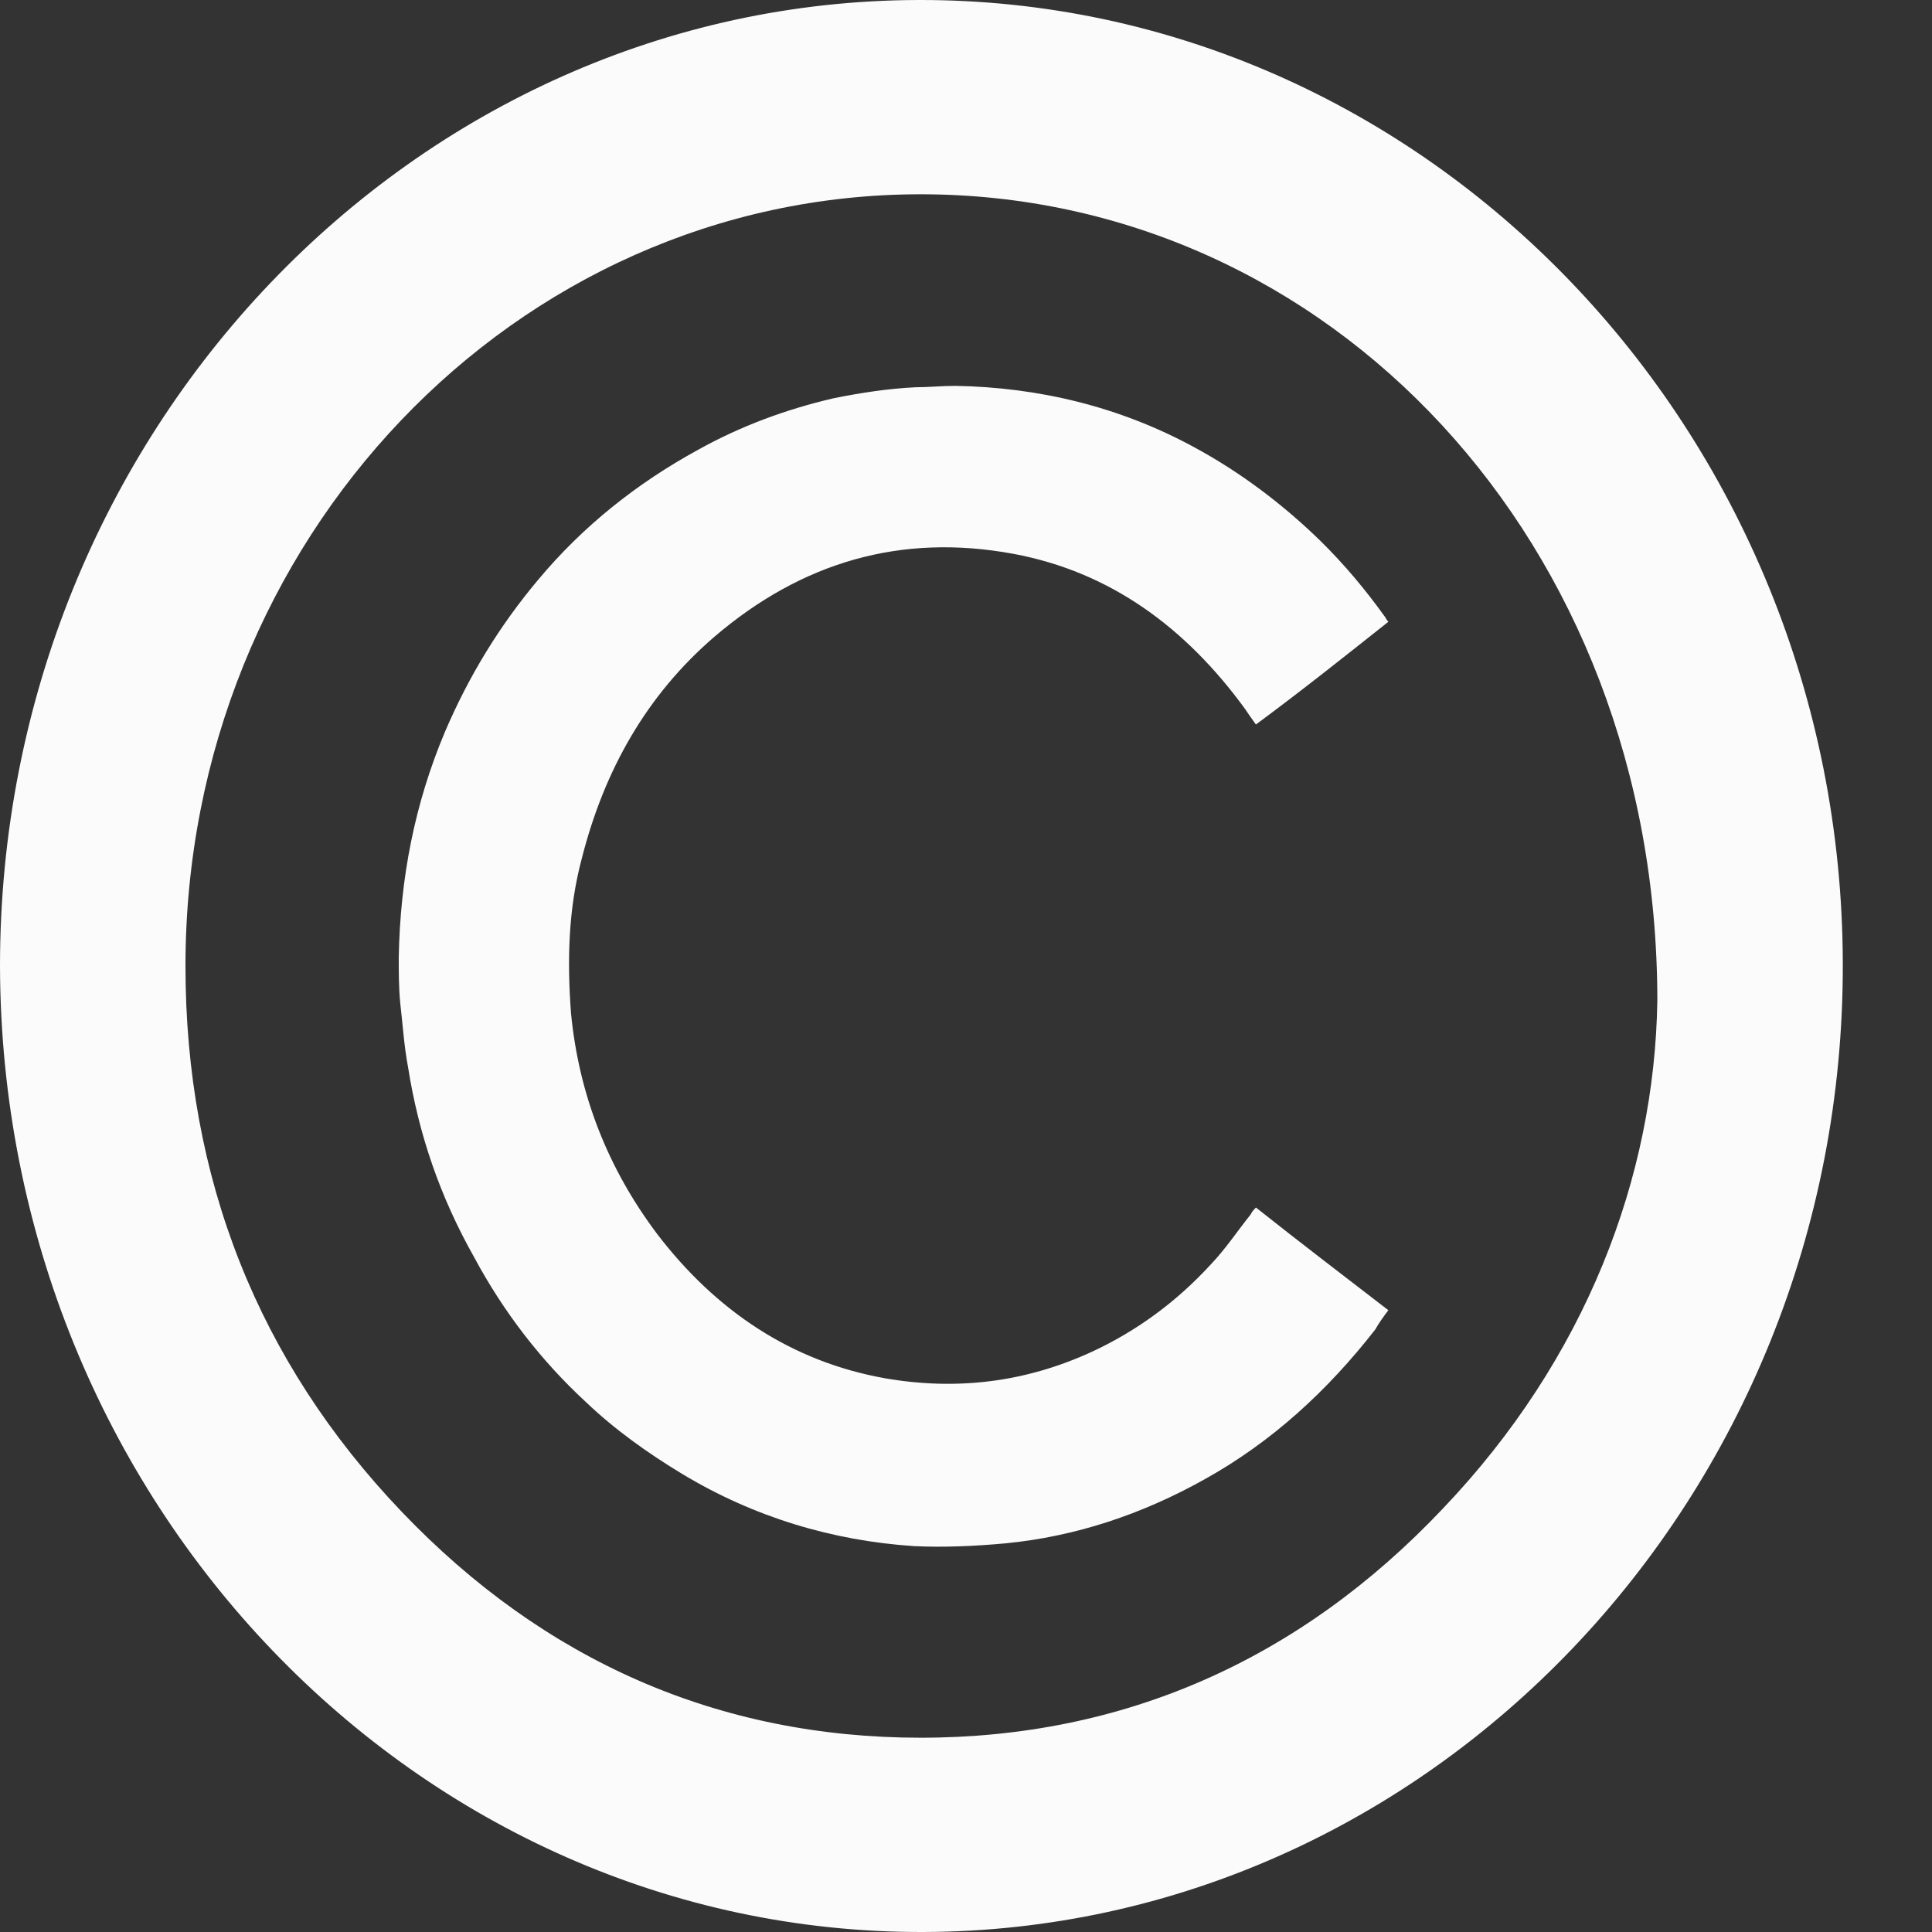 <svg width="18" height="18" viewBox="0 0 18 18" fill="none" xmlns="http://www.w3.org/2000/svg">
<rect x="0" y="0" width="18" height="18" fill="#333333" stroke="none"/>
<path d="M0 9C0 4.022 3.863 0.013 8.554 3.10969e-05C13.281 -0.013 17.157 4.009 17.169 8.974C17.182 13.966 13.306 17.987 8.603 18C3.9 18.013 0.012 14.004 0 9ZM15.441 9.323C15.441 5.043 12.38 1.81 8.578 1.81C4.801 1.81 1.728 5.03 1.728 9C1.728 10.979 2.407 12.685 3.74 14.082C5.073 15.479 6.702 16.19 8.578 16.19C10.467 16.19 12.109 15.466 13.442 14.056C14.775 12.659 15.416 10.966 15.441 9.323Z" fill="#FBFBFB"/>
<path d="M12.935 5.793C12.528 6.116 12.121 6.44 11.701 6.75C11.664 6.698 11.627 6.647 11.602 6.608C11.047 5.845 10.343 5.328 9.442 5.16C8.393 4.966 7.468 5.237 6.653 5.935C6.023 6.478 5.628 7.177 5.419 8.004C5.295 8.47 5.283 8.948 5.32 9.44C5.394 10.203 5.665 10.888 6.122 11.496C6.665 12.207 7.369 12.685 8.245 12.841C8.912 12.957 9.553 12.879 10.171 12.595C10.59 12.401 10.961 12.129 11.281 11.78C11.417 11.638 11.528 11.47 11.652 11.315C11.664 11.289 11.677 11.276 11.701 11.25C12.108 11.573 12.516 11.884 12.935 12.207C12.886 12.272 12.849 12.323 12.812 12.388C12.368 12.957 11.849 13.435 11.22 13.784C10.64 14.108 10.023 14.315 9.368 14.379C9.084 14.405 8.801 14.418 8.517 14.405C7.751 14.354 7.023 14.134 6.357 13.733C6.036 13.539 5.727 13.319 5.456 13.06C5.036 12.672 4.69 12.22 4.419 11.716C4.098 11.147 3.9 10.565 3.802 9.944C3.765 9.75 3.752 9.543 3.728 9.336C3.715 9.194 3.715 9.052 3.715 8.922C3.728 8.185 3.863 7.487 4.147 6.815C4.369 6.297 4.653 5.832 5.011 5.405C5.431 4.901 5.937 4.5 6.505 4.19C6.9 3.97 7.319 3.815 7.764 3.711C8.023 3.659 8.27 3.621 8.529 3.608C8.652 3.608 8.776 3.595 8.899 3.595C9.677 3.608 10.43 3.789 11.121 4.164C11.553 4.397 11.948 4.694 12.306 5.043C12.528 5.263 12.713 5.483 12.899 5.741C12.911 5.754 12.911 5.767 12.935 5.793Z" fill="#FBFBFB"/>
</svg>
